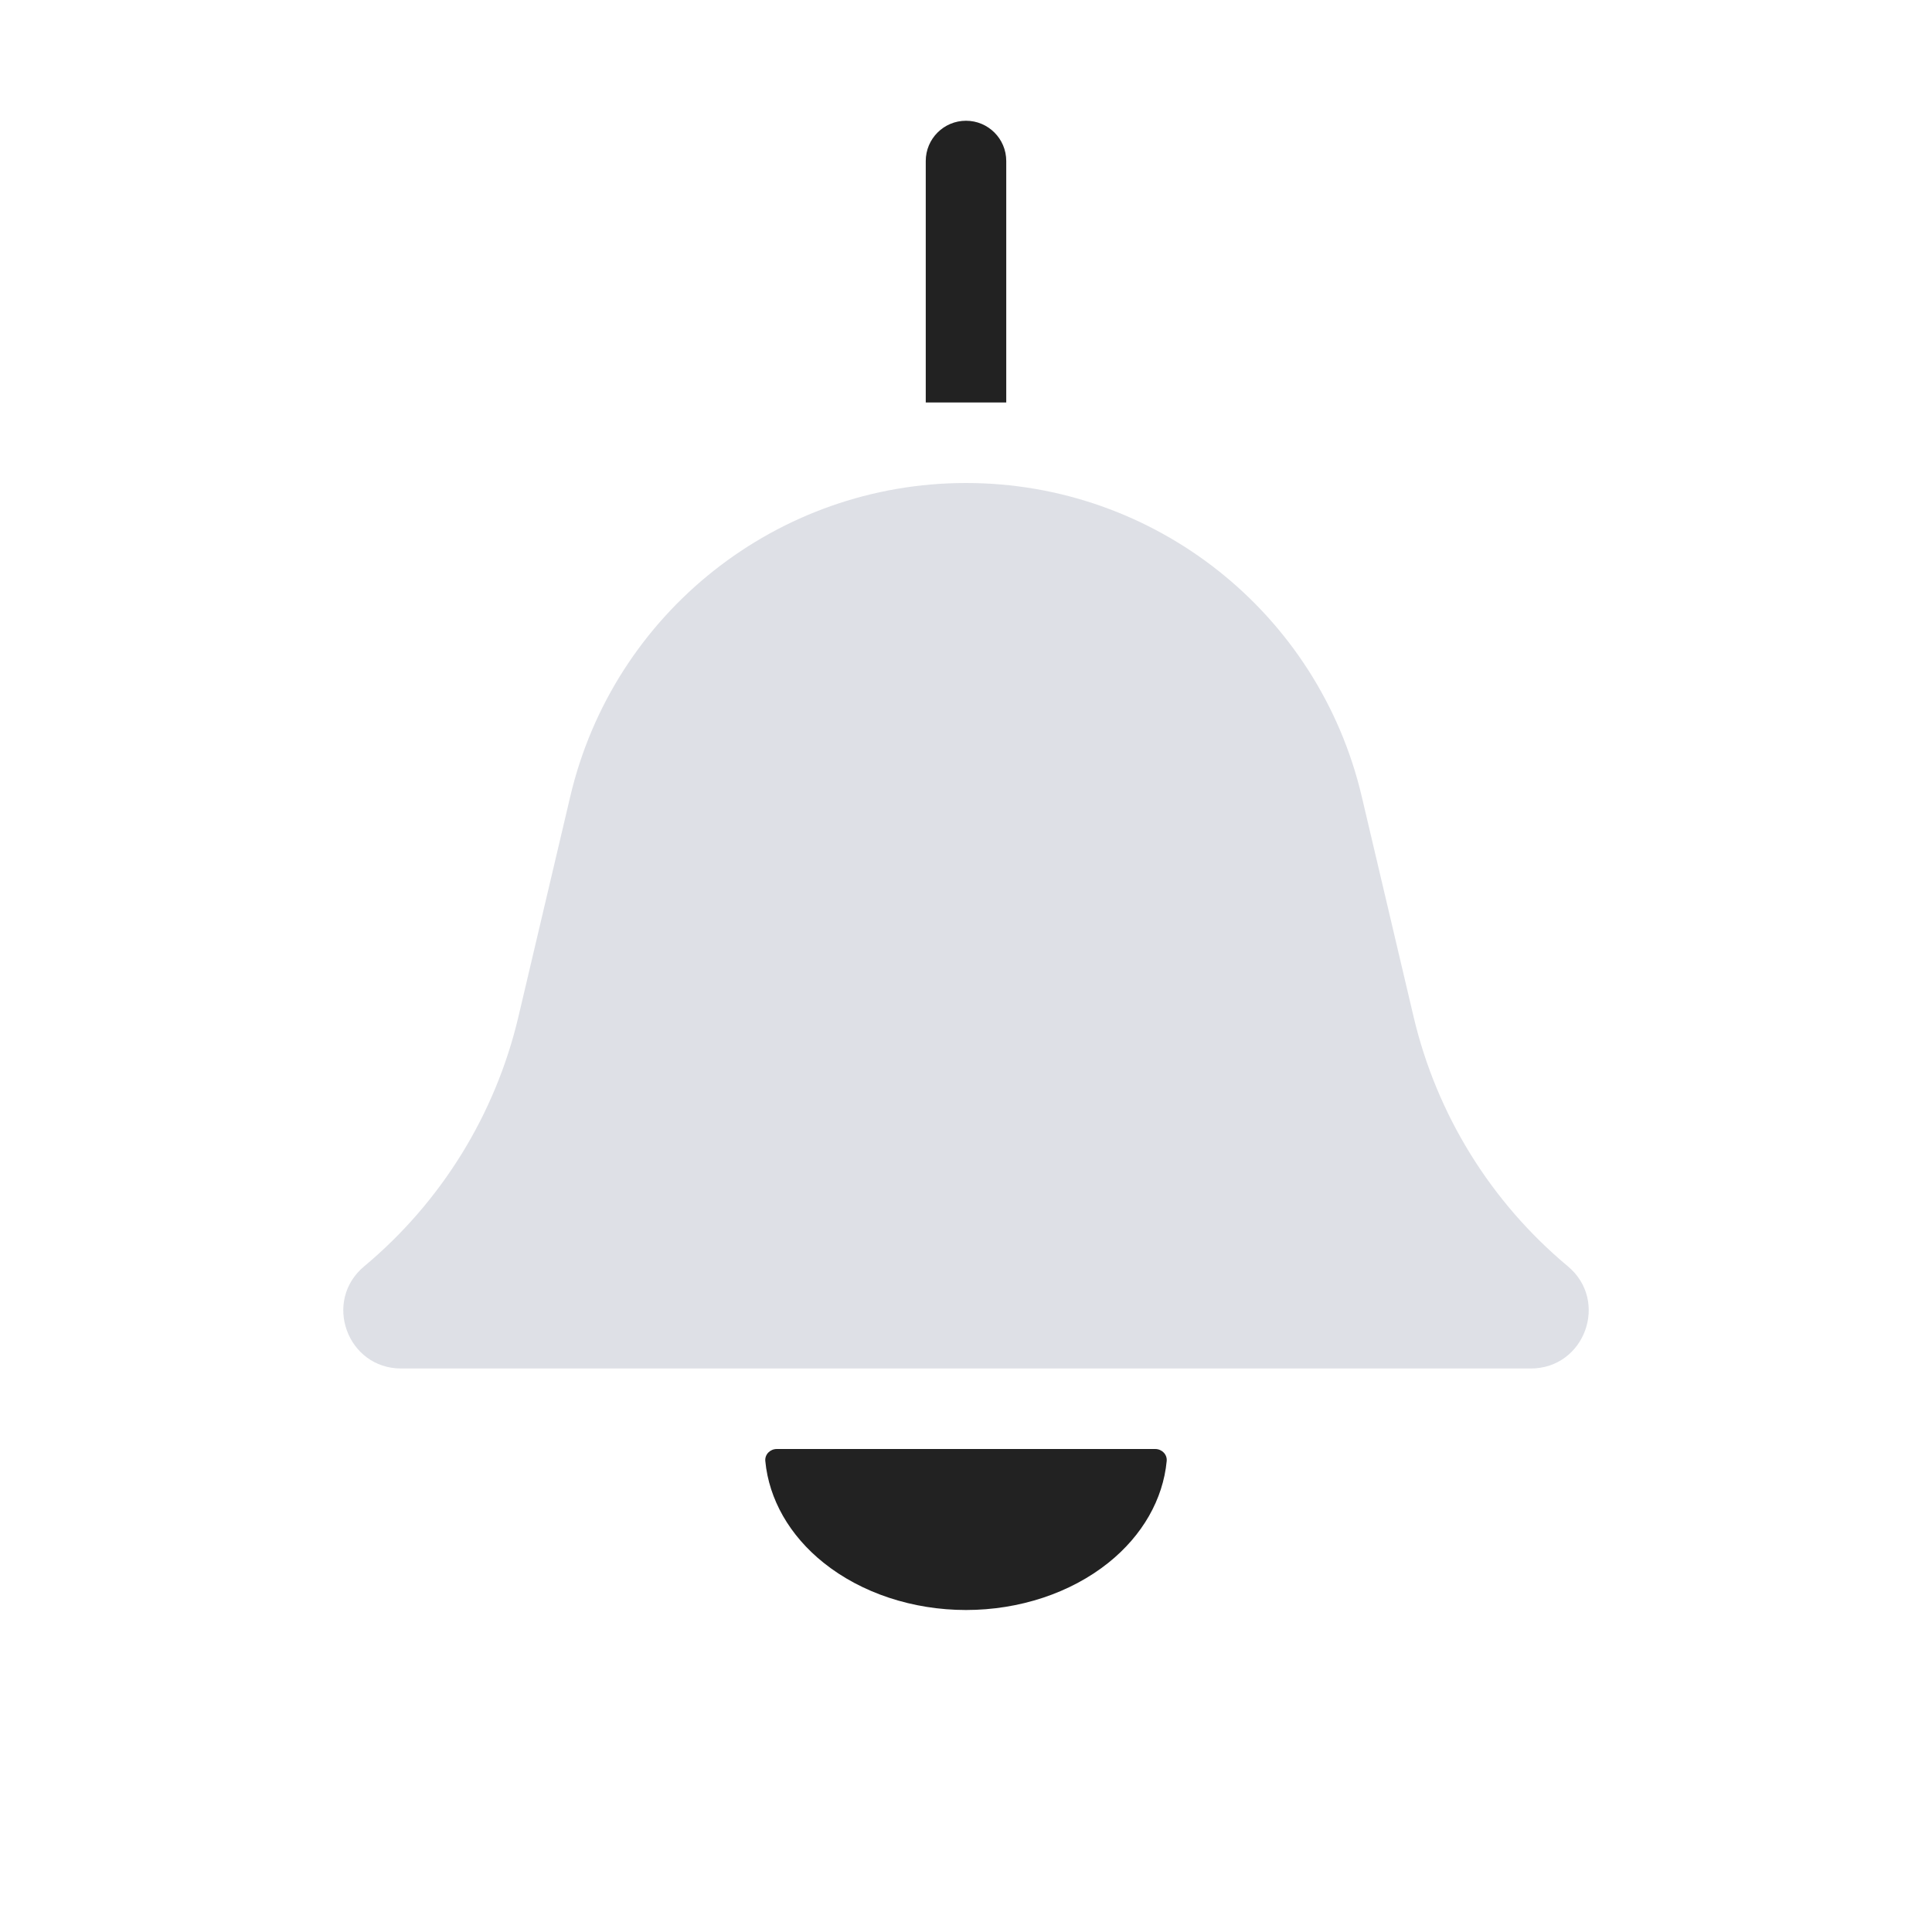 <svg viewBox="0 0 24 24" fill="none" xmlns="http://www.w3.org/2000/svg">
<path d="M7.084 9.894C7.621 7.612 9.656 6 12 6C14.344 6 16.379 7.612 16.916 9.894L17.56 12.63C17.846 13.844 18.518 14.931 19.476 15.73C19.992 16.16 19.688 17 19.015 17H4.984C4.312 17 4.008 16.16 4.525 15.73C5.482 14.931 6.154 13.844 6.44 12.63L7.084 9.894Z" fill="#7E869E" fill-opacity="0.25"/>
<path d="M12.5 2C12.5 1.724 12.276 1.5 12 1.5C11.724 1.5 11.5 1.724 11.5 2H12.5ZM12.5 5V2H11.5V5H12.5Z" fill="#222222"/>
<path d="M14.35 18C14.433 18 14.501 18.067 14.493 18.15C14.448 18.625 14.192 19.075 13.768 19.414C13.299 19.789 12.663 20 12 20C11.337 20 10.701 19.789 10.232 19.414C9.808 19.075 9.552 18.625 9.507 18.15C9.499 18.067 9.567 18 9.65 18L12 18L14.35 18Z" fill="#222222"/>
</svg>
